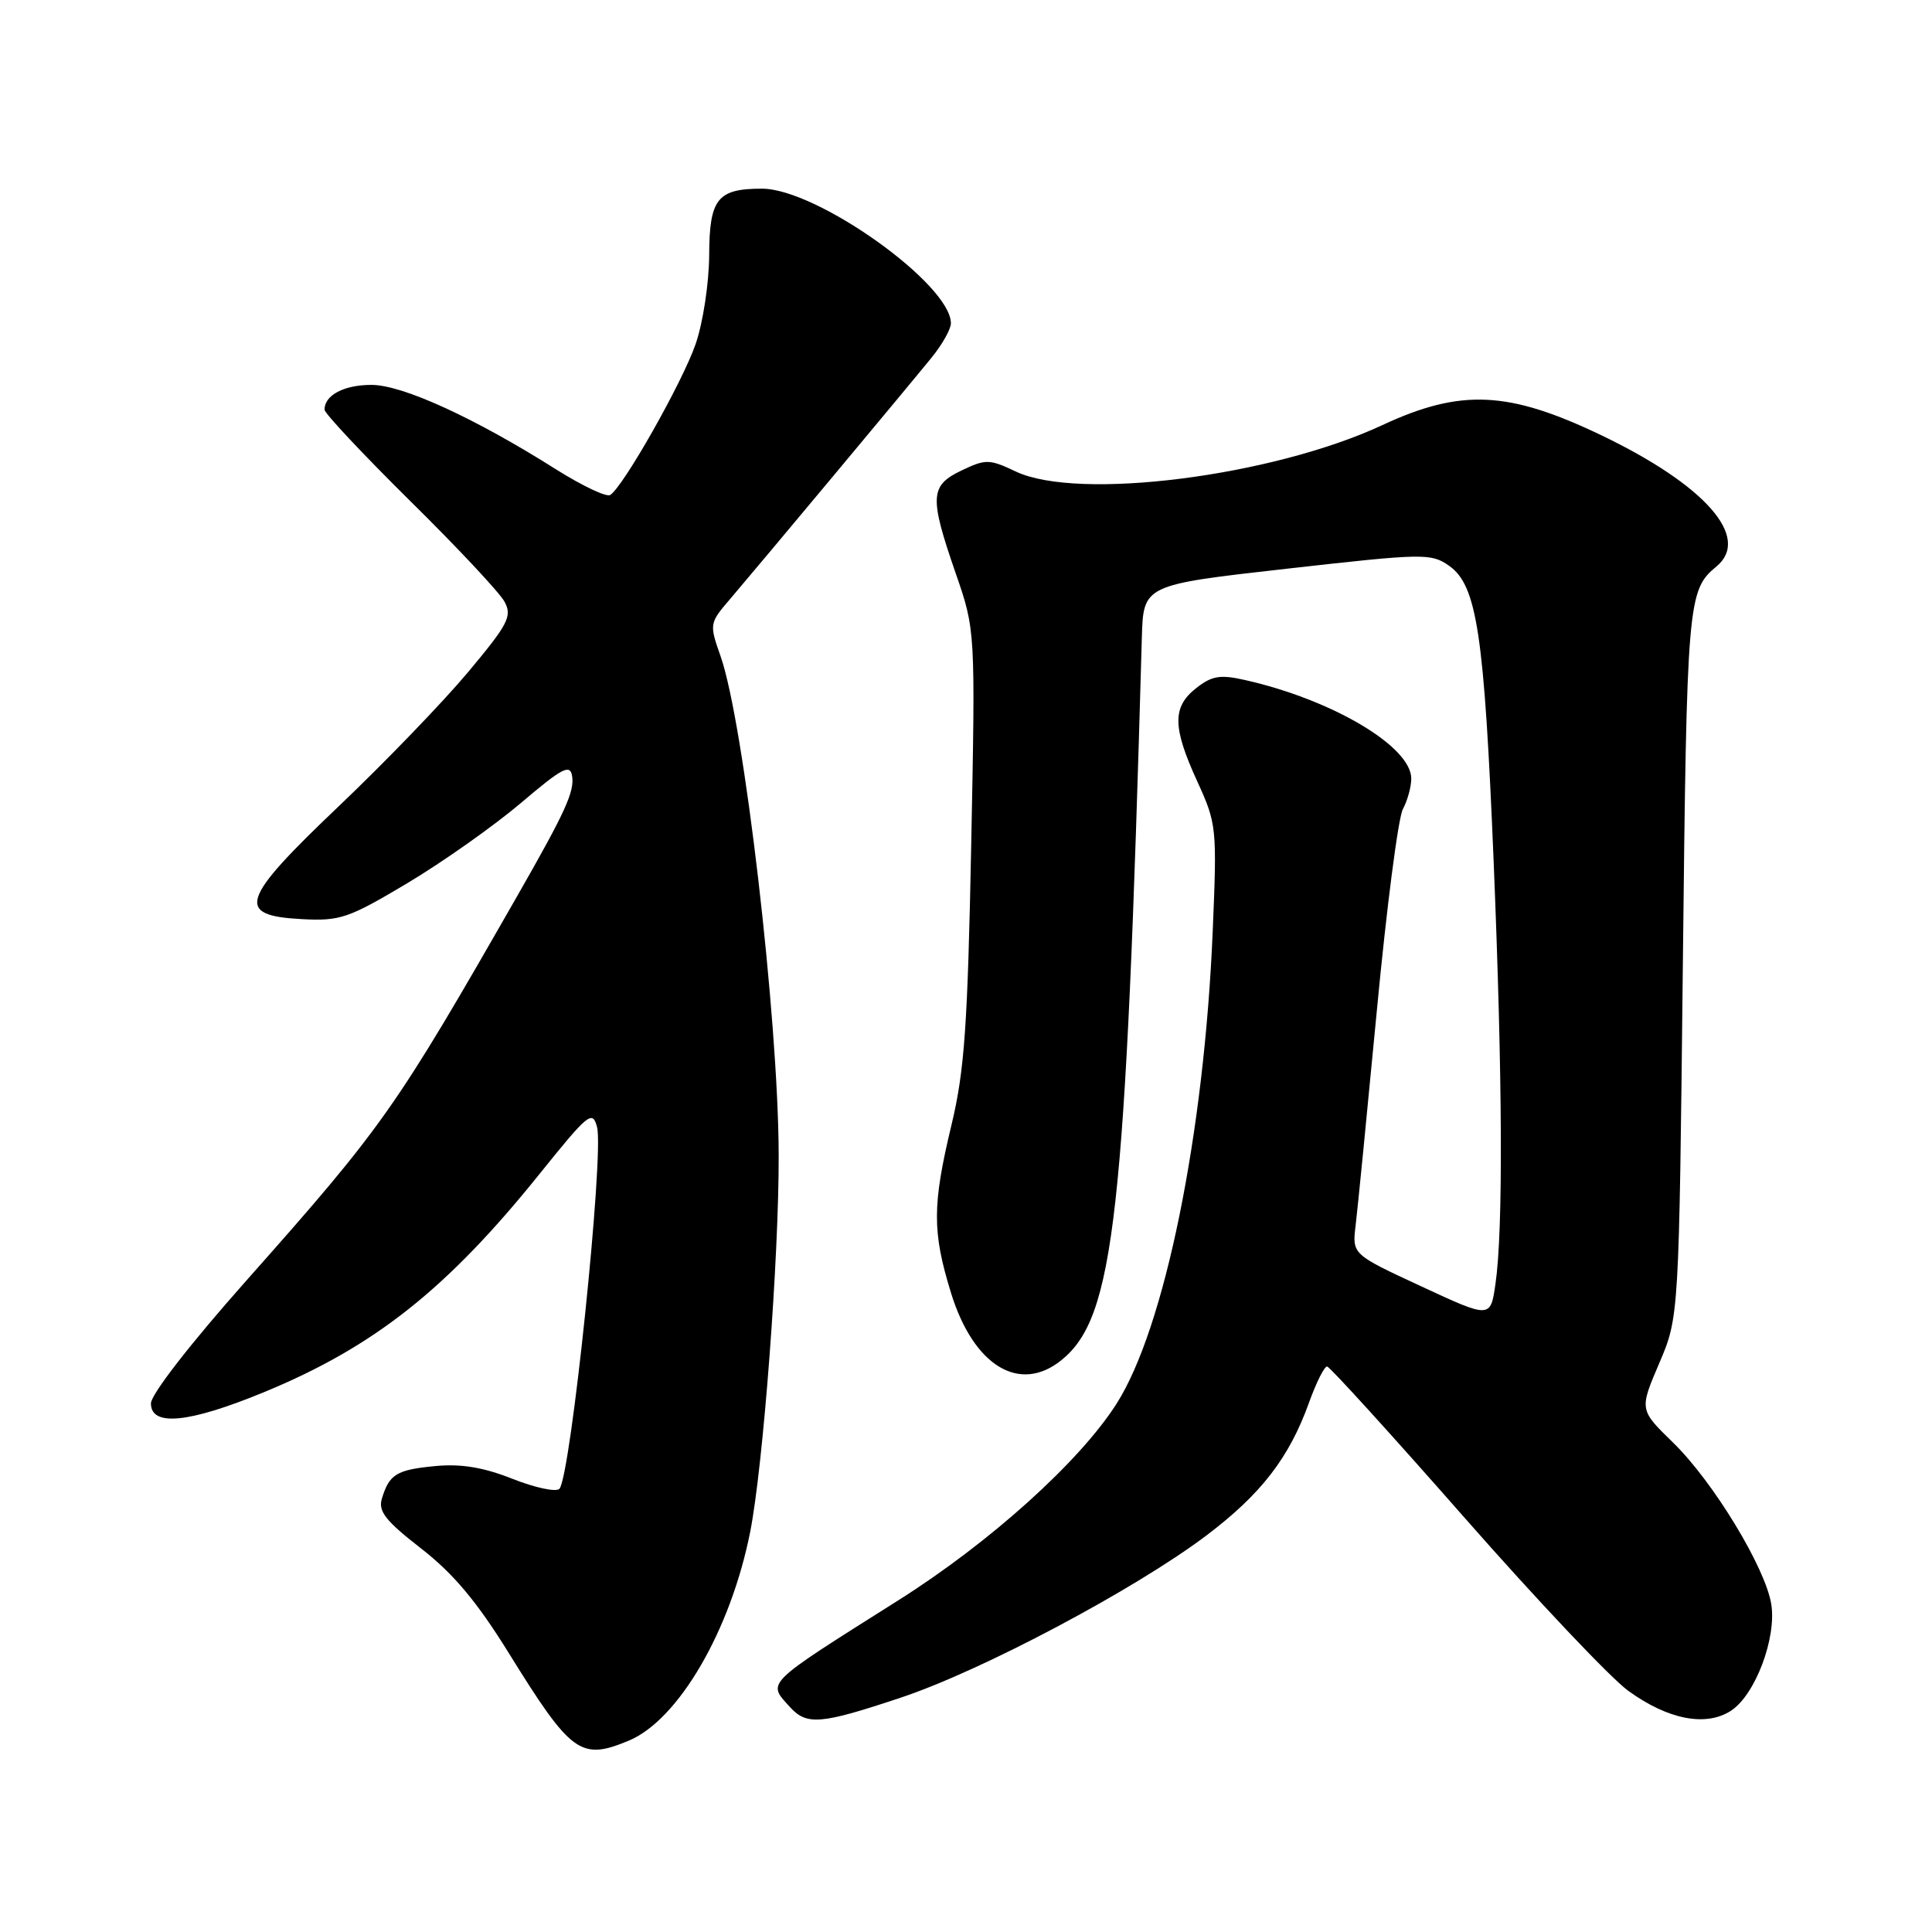 <?xml version="1.0" encoding="UTF-8" standalone="no"?>
<!DOCTYPE svg PUBLIC "-//W3C//DTD SVG 1.1//EN" "http://www.w3.org/Graphics/SVG/1.1/DTD/svg11.dtd" >
<svg xmlns="http://www.w3.org/2000/svg" xmlns:xlink="http://www.w3.org/1999/xlink" version="1.1" viewBox="0 0 256 256">
 <g >
 <path fill="currentColor"
d=" M 83.33 230.64 C 89.92 227.88 96.82 216.01 99.40 203.00 C 101.13 194.25 103.22 166.67 103.18 153.00 C 103.13 134.83 98.56 95.68 95.47 86.92 C 93.98 82.69 94.00 82.57 96.73 79.39 C 100.42 75.07 120.24 51.33 123.46 47.36 C 124.86 45.64 126.00 43.60 126.00 42.84 C 126.00 37.66 108.23 25.00 100.97 25.00 C 95.06 25.00 94.00 26.33 93.97 33.79 C 93.95 37.52 93.15 42.77 92.17 45.60 C 90.42 50.67 82.57 64.53 80.85 65.59 C 80.36 65.90 77.14 64.37 73.69 62.20 C 62.88 55.37 53.34 51.00 49.22 51.00 C 45.58 51.00 43.00 52.36 43.00 54.28 C 43.00 54.77 48.11 60.21 54.35 66.38 C 60.60 72.54 66.23 78.55 66.86 79.74 C 67.89 81.66 67.34 82.70 61.99 89.10 C 58.67 93.06 50.99 101.02 44.93 106.79 C 31.80 119.28 31.13 121.32 40.00 121.79 C 45.07 122.06 46.17 121.68 54.00 117.01 C 58.67 114.22 65.42 109.45 69.00 106.42 C 74.53 101.72 75.55 101.19 75.81 102.85 C 76.13 104.91 74.90 107.60 68.58 118.65 C 52.32 147.07 50.80 149.22 32.54 169.80 C 25.22 178.05 20.00 184.77 20.00 185.96 C 20.00 189.07 25.03 188.57 34.98 184.47 C 49.57 178.46 59.22 170.82 71.48 155.57 C 77.96 147.51 78.51 147.06 79.11 149.34 C 80.07 152.93 75.61 195.79 74.12 197.28 C 73.67 197.73 70.88 197.13 67.90 195.95 C 64.06 194.43 61.11 193.94 57.69 194.26 C 52.54 194.75 51.58 195.34 50.60 198.58 C 50.09 200.26 51.10 201.53 55.81 205.19 C 60.09 208.52 63.20 212.23 67.46 219.11 C 75.70 232.40 76.94 233.30 83.33 230.64 Z  M 119.35 224.95 C 130.06 221.39 150.33 210.63 159.80 203.50 C 167.09 198.00 170.82 193.18 173.46 185.83 C 174.42 183.17 175.49 181.03 175.85 181.07 C 176.21 181.10 184.38 190.09 194.00 201.04 C 203.62 211.99 213.41 222.34 215.75 224.04 C 221.03 227.87 226.07 228.84 229.38 226.67 C 232.58 224.57 235.43 217.03 234.70 212.55 C 233.91 207.69 227.00 196.32 221.69 191.15 C 217.22 186.80 217.22 186.80 219.85 180.65 C 222.48 174.50 222.48 174.50 222.99 127.50 C 223.51 79.52 223.62 78.22 227.45 75.05 C 232.05 71.22 225.97 64.29 212.20 57.68 C 199.89 51.78 193.58 51.48 183.17 56.33 C 168.57 63.13 142.84 66.39 134.60 62.48 C 131.10 60.82 130.62 60.81 127.43 62.33 C 123.21 64.34 123.13 65.82 126.62 75.92 C 129.25 83.50 129.25 83.50 128.69 112.00 C 128.22 135.89 127.80 141.87 126.09 149.00 C 123.52 159.72 123.51 163.20 126.02 171.34 C 129.01 181.00 135.10 184.70 140.64 180.23 C 147.68 174.55 149.15 161.37 151.30 84.50 C 151.50 77.50 151.50 77.50 170.50 75.36 C 188.65 73.31 189.61 73.29 192.00 74.96 C 195.70 77.56 196.66 83.91 197.91 114.00 C 199.10 142.94 199.19 162.93 198.16 170.10 C 197.50 174.71 197.50 174.71 188.33 170.45 C 179.16 166.20 179.16 166.20 179.63 162.35 C 179.89 160.23 181.15 147.43 182.44 133.90 C 183.72 120.36 185.27 108.36 185.89 107.21 C 186.50 106.07 187.00 104.25 187.00 103.17 C 187.00 98.91 176.51 92.70 164.94 90.10 C 161.67 89.36 160.57 89.55 158.50 91.18 C 155.32 93.68 155.35 96.34 158.64 103.53 C 161.21 109.15 161.27 109.67 160.69 123.40 C 159.57 150.21 154.33 175.98 147.95 186.00 C 143.06 193.68 131.17 204.39 119.00 212.07 C 101.17 223.33 101.65 222.85 104.65 226.17 C 106.90 228.65 108.71 228.50 119.35 224.95 Z "/>
</g>
</svg>